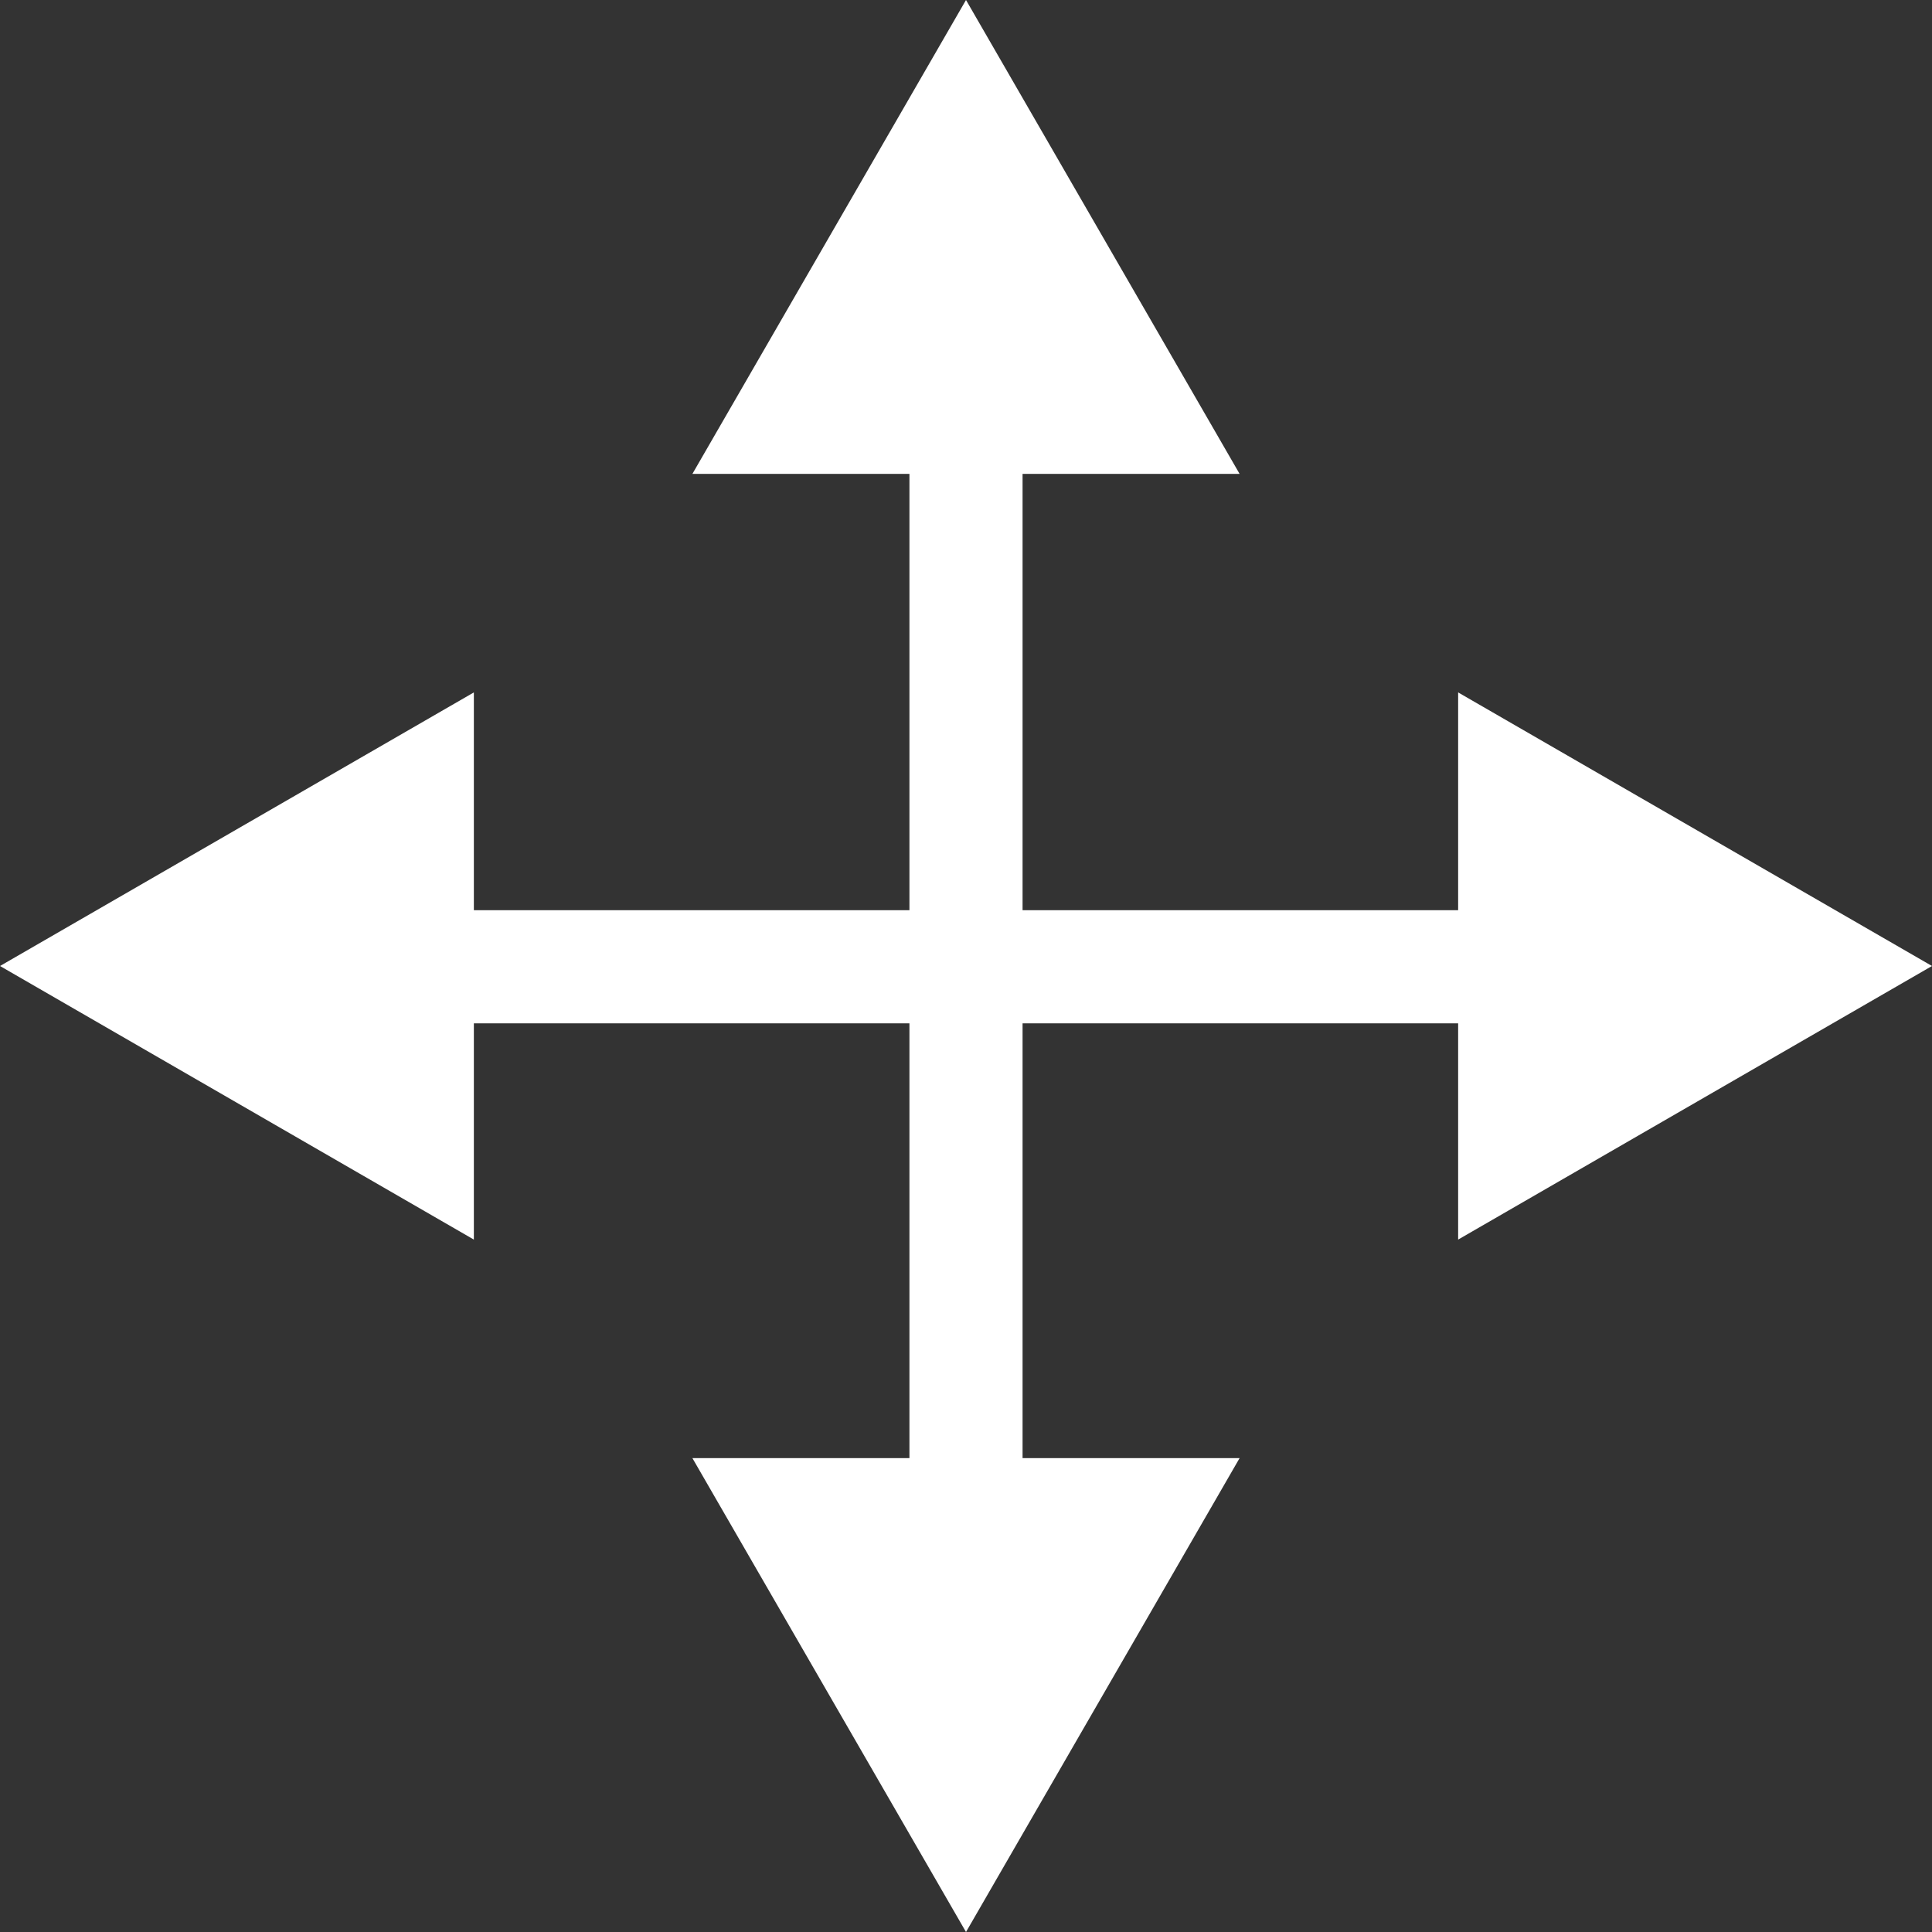 <?xml version="1.0" encoding="iso-8859-1"?>
<!-- Generator: Adobe Illustrator 19.0.0, SVG Export Plug-In . SVG Version: 6.00 Build 0)  -->
<svg xmlns="http://www.w3.org/2000/svg" xmlns:xlink="http://www.w3.org/1999/xlink" version="1.1" id="Capa_1" x="0px" y="0px" viewBox="0 0 512 512" style="enable-background:new 0 0 512 512;" xml:space="preserve" width="512px" height="512px">
<rect x="0" y="0" width="512" height="512" fill="#333333" stroke="none"/>
<g>
	<g>
		<polygon points="512,256 386.422,183.497 386.422,241.218 270.991,241.218 270.991,125.578 328.503,125.578 256,0     183.497,125.578 241.009,125.578 241.009,241.218 125.578,241.218 125.578,183.497 0,256 125.578,328.503 125.578,271.2     241.009,271.2 241.009,386.422 183.497,386.422 256,512 328.503,386.422 270.991,386.422 270.991,271.2 386.422,271.2     386.422,328.503   " fill="#FFFFFF"/>
	</g>
</g>
<g>
</g>
<g>
</g>
<g>
</g>
<g>
</g>
<g>
</g>
<g>
</g>
<g>
</g>
<g>
</g>
<g>
</g>
<g>
</g>
<g>
</g>
<g>
</g>
<g>
</g>
<g>
</g>
<g>
</g>
</svg>
